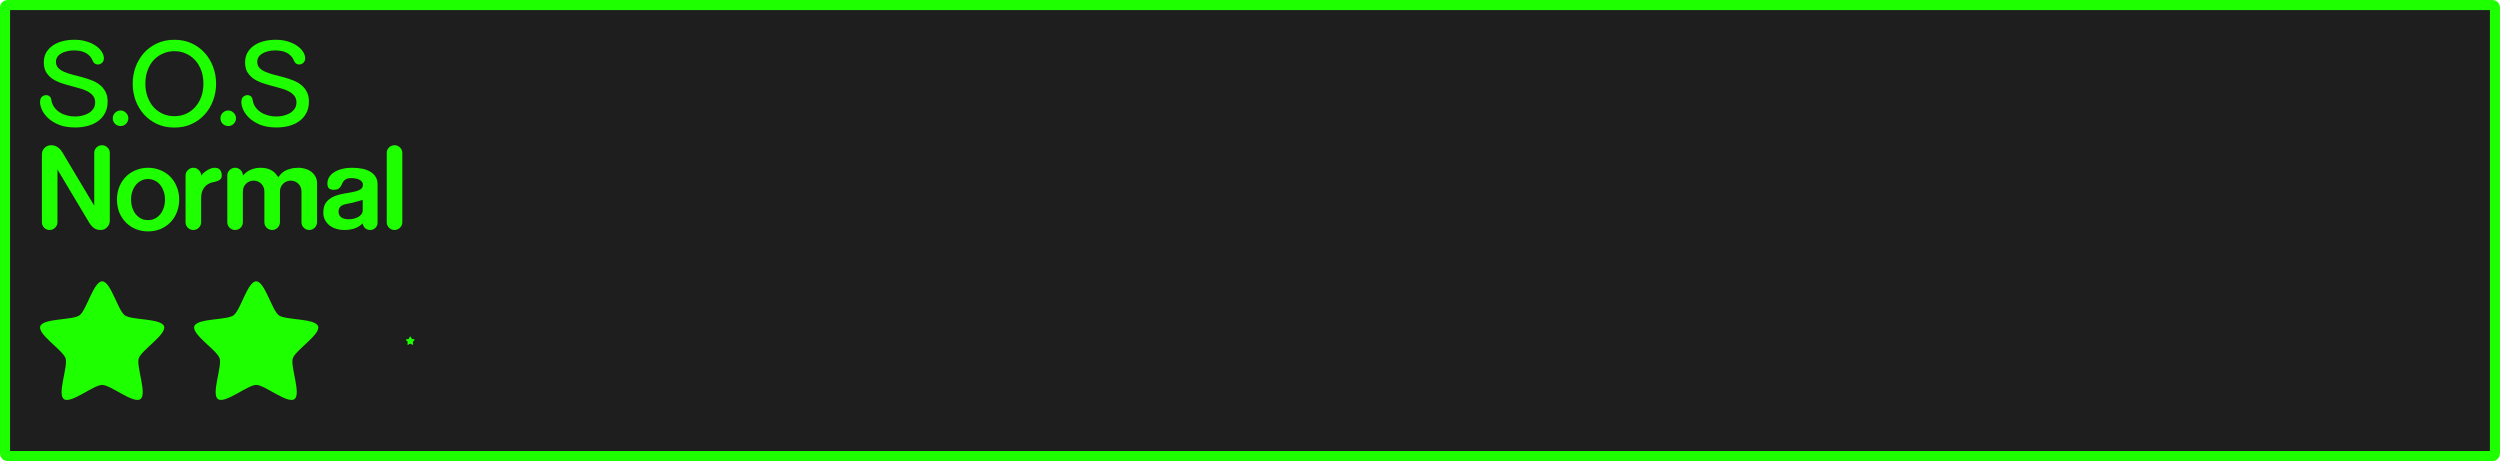 <svg version="1.1" xmlns="http://www.w3.org/2000/svg" xmlns:xlink="http://www.w3.org/1999/xlink" width="372.215" height="68.645"><g transform="translate(-53.893,-145.678)"><g data-paper-data="{&quot;isPaintingLayer&quot;:true}" fill-rule="nonzero" stroke-linecap="butt" stroke-linejoin="miter" stroke-dasharray="" style="mix-blend-mode: normal"><path d="M425.357,146.775v66.447c0,0.193 -0.155,0.35 -0.348,0.35h-370.018c-0.193,0 -0.35,-0.156 -0.35,-0.35v-66.445c0,-0.193 0.156,-0.348 0.35,-0.348l370.018,-0.002c0.193,0 0.348,0.155 0.348,0.348z" data-paper-data="{&quot;origPos&quot;:null}" id="rect815-0-0-8-6" fill="#1e1e1e" stroke="#1eff00" stroke-width="1.5" stroke-miterlimit="4" stroke-dashoffset="17.35"/><path d="M69.103,187.565c1.276,0 2.334,4.308 3.366,5.058c1.032,0.75 5.457,0.425 5.851,1.639c0.394,1.213 -3.376,3.551 -3.77,4.765c-0.394,1.213 1.282,5.321 0.25,6.071c-1.032,0.75 -4.421,-2.113 -5.697,-2.113c-1.276,0 -4.664,2.863 -5.697,2.113c-1.032,-0.75 0.644,-4.857 0.25,-6.071c-0.394,-1.213 -4.165,-3.551 -3.77,-4.765c0.394,-1.213 4.819,-0.889 5.851,-1.639c1.032,-0.75 2.09,-5.058 3.366,-5.058z" data-paper-data="{&quot;origPos&quot;:null}" id="path1428-5-07-2-1" fill="#1eff00" stroke="none" stroke-width="0.882" stroke-miterlimit="4" stroke-dashoffset="17.35"/><path d="M92.04,187.565c1.276,0 2.334,4.308 3.366,5.058c1.032,0.75 5.457,0.425 5.851,1.639c0.394,1.213 -3.376,3.551 -3.77,4.765c-0.394,1.213 1.282,5.321 0.249,6.071c-1.032,0.75 -4.421,-2.113 -5.696,-2.113c-1.276,0 -4.664,2.863 -5.697,2.113c-1.032,-0.75 0.644,-4.857 0.249,-6.071c-0.394,-1.213 -4.165,-3.551 -3.77,-4.765c0.394,-1.213 4.819,-0.889 5.851,-1.639c1.032,-0.75 2.09,-5.058 3.366,-5.058z" data-paper-data="{&quot;origPos&quot;:null}" id="path1428-0-2-53-3-86" fill="#1eff00" stroke="none" stroke-width="0.882" stroke-miterlimit="4" stroke-dashoffset="17.35"/><path d="M114.977,195.776c0.089,0 0.163,0.302 0.236,0.354c0.072,0.053 0.382,0.03 0.41,0.115c0.028,0.085 -0.236,0.249 -0.264,0.334c-0.028,0.085 0.09,0.372 0.017,0.425c-0.072,0.053 -0.309,-0.148 -0.399,-0.148c-0.089,0 -0.327,0.2 -0.399,0.148c-0.072,-0.053 0.045,-0.34 0.017,-0.425c-0.028,-0.085 -0.292,-0.249 -0.264,-0.334c0.028,-0.085 0.337,-0.062 0.41,-0.115c0.072,-0.053 0.146,-0.354 0.236,-0.354z" data-paper-data="{&quot;origPos&quot;:null}" id="path1428-0-6-3-11-6-5" fill="#1eff00" stroke="none" stroke-width="0.062" stroke-miterlimit="4" stroke-dashoffset="17.35"/><path d="M66.738,151.84c0.544,0.16 1.009,0.374 1.393,0.641c0.395,0.267 0.697,0.564 0.91,0.895c0.213,0.331 0.32,0.661 0.32,0.992c0,0.277 -0.095,0.501 -0.287,0.672c-0.181,0.16 -0.383,0.24 -0.607,0.24c-0.16,0 -0.311,-0.042 -0.449,-0.127c-0.139,-0.096 -0.251,-0.247 -0.336,-0.449c-0.128,-0.32 -0.298,-0.576 -0.512,-0.768c-0.203,-0.203 -0.431,-0.356 -0.688,-0.463c-0.245,-0.117 -0.508,-0.193 -0.785,-0.225c-0.277,-0.043 -0.543,-0.064 -0.799,-0.064c-0.384,0 -0.742,0.043 -1.072,0.129c-0.32,0.075 -0.602,0.187 -0.848,0.336c-0.235,0.139 -0.422,0.314 -0.561,0.527c-0.128,0.203 -0.191,0.438 -0.191,0.705c0,0.363 0.107,0.66 0.32,0.895c0.224,0.235 0.516,0.432 0.879,0.592c0.363,0.16 0.774,0.299 1.232,0.416c0.459,0.117 0.928,0.241 1.408,0.369c0.491,0.128 0.965,0.281 1.424,0.463c0.459,0.171 0.87,0.395 1.232,0.672c0.363,0.277 0.65,0.62 0.863,1.025c0.224,0.405 0.336,0.902 0.336,1.488c0,0.651 -0.129,1.215 -0.385,1.695c-0.245,0.48 -0.586,0.879 -1.023,1.199c-0.437,0.32 -0.948,0.561 -1.535,0.721c-0.587,0.16 -1.212,0.24 -1.873,0.24c-0.949,0 -1.76,-0.134 -2.432,-0.4c-0.661,-0.277 -1.199,-0.608 -1.615,-0.992c-0.416,-0.395 -0.72,-0.806 -0.912,-1.232c-0.192,-0.437 -0.289,-0.815 -0.289,-1.135c0,-0.384 0.097,-0.656 0.289,-0.816c0.203,-0.16 0.41,-0.24 0.623,-0.24c0.181,0 0.347,0.058 0.496,0.176c0.149,0.107 0.239,0.284 0.271,0.529c0.064,0.405 0.203,0.763 0.416,1.072c0.224,0.309 0.496,0.57 0.816,0.783c0.32,0.203 0.678,0.356 1.072,0.463c0.395,0.107 0.801,0.16 1.217,0.16c0.331,0 0.671,-0.037 1.023,-0.111c0.363,-0.085 0.689,-0.207 0.977,-0.367c0.299,-0.171 0.537,-0.39 0.719,-0.656c0.192,-0.267 0.289,-0.588 0.289,-0.961c0,-0.405 -0.112,-0.741 -0.336,-1.008c-0.213,-0.267 -0.503,-0.49 -0.865,-0.672c-0.352,-0.181 -0.756,-0.33 -1.215,-0.447c-0.459,-0.128 -0.928,-0.257 -1.408,-0.385c-0.48,-0.128 -0.95,-0.272 -1.408,-0.432c-0.459,-0.171 -0.87,-0.385 -1.232,-0.641c-0.352,-0.267 -0.639,-0.586 -0.863,-0.959c-0.213,-0.384 -0.32,-0.858 -0.32,-1.424c0,-0.533 0.112,-1.01 0.336,-1.426c0.235,-0.416 0.556,-0.767 0.961,-1.055c0.405,-0.288 0.885,-0.507 1.439,-0.656c0.555,-0.149 1.163,-0.225 1.824,-0.225c0.64,0 1.226,0.08 1.76,0.24zM82.42,152.129c0.768,0.352 1.418,0.826 1.951,1.424c0.544,0.597 0.96,1.291 1.248,2.08c0.299,0.789 0.449,1.621 0.449,2.496c0,0.885 -0.151,1.722 -0.449,2.512c-0.288,0.789 -0.704,1.483 -1.248,2.08c-0.533,0.597 -1.183,1.072 -1.951,1.424c-0.757,0.352 -1.611,0.527 -2.561,0.527c-0.949,0 -1.808,-0.175 -2.576,-0.527c-0.757,-0.352 -1.407,-0.827 -1.951,-1.424c-0.533,-0.597 -0.949,-1.291 -1.248,-2.08c-0.288,-0.789 -0.432,-1.626 -0.432,-2.512c0,-0.875 0.144,-1.707 0.432,-2.496c0.299,-0.789 0.715,-1.483 1.248,-2.08c0.544,-0.597 1.194,-1.072 1.951,-1.424c0.768,-0.352 1.627,-0.529 2.576,-0.529c0.949,0 1.803,0.177 2.561,0.529zM96.707,151.84c0.544,0.16 1.009,0.374 1.393,0.641c0.395,0.267 0.697,0.564 0.91,0.895c0.213,0.331 0.32,0.661 0.32,0.992c0,0.277 -0.095,0.501 -0.287,0.672c-0.181,0.16 -0.383,0.24 -0.607,0.24c-0.16,0 -0.311,-0.042 -0.449,-0.127c-0.139,-0.096 -0.251,-0.247 -0.336,-0.449c-0.128,-0.32 -0.298,-0.576 -0.512,-0.768c-0.203,-0.203 -0.431,-0.356 -0.688,-0.463c-0.245,-0.117 -0.508,-0.193 -0.785,-0.225c-0.277,-0.043 -0.543,-0.064 -0.799,-0.064c-0.384,0 -0.742,0.043 -1.072,0.129c-0.32,0.075 -0.602,0.187 -0.848,0.336c-0.235,0.139 -0.422,0.314 -0.561,0.527c-0.128,0.203 -0.191,0.438 -0.191,0.705c0,0.363 0.107,0.66 0.32,0.895c0.224,0.235 0.516,0.432 0.879,0.592c0.363,0.16 0.774,0.299 1.232,0.416c0.459,0.117 0.928,0.241 1.408,0.369c0.491,0.128 0.965,0.281 1.424,0.463c0.459,0.171 0.87,0.395 1.232,0.672c0.363,0.277 0.65,0.62 0.863,1.025c0.224,0.405 0.336,0.902 0.336,1.488c0,0.651 -0.129,1.215 -0.385,1.695c-0.245,0.48 -0.586,0.879 -1.023,1.199c-0.437,0.32 -0.948,0.561 -1.535,0.721c-0.587,0.16 -1.212,0.24 -1.873,0.24c-0.949,0 -1.76,-0.134 -2.432,-0.4c-0.661,-0.277 -1.199,-0.608 -1.615,-0.992c-0.416,-0.395 -0.72,-0.806 -0.912,-1.232c-0.192,-0.437 -0.289,-0.815 -0.289,-1.135c0,-0.384 0.097,-0.656 0.289,-0.816c0.203,-0.16 0.41,-0.24 0.623,-0.24c0.181,0 0.347,0.058 0.496,0.176c0.149,0.107 0.239,0.284 0.271,0.529c0.064,0.405 0.203,0.763 0.416,1.072c0.224,0.309 0.496,0.57 0.816,0.783c0.32,0.203 0.678,0.356 1.072,0.463c0.395,0.107 0.801,0.16 1.217,0.16c0.331,0 0.671,-0.037 1.023,-0.111c0.363,-0.085 0.689,-0.207 0.977,-0.367c0.299,-0.171 0.537,-0.39 0.719,-0.656c0.192,-0.267 0.289,-0.588 0.289,-0.961c0,-0.405 -0.112,-0.741 -0.336,-1.008c-0.213,-0.267 -0.503,-0.49 -0.865,-0.672c-0.352,-0.181 -0.756,-0.33 -1.215,-0.447c-0.459,-0.128 -0.928,-0.257 -1.408,-0.385c-0.48,-0.128 -0.95,-0.272 -1.408,-0.432c-0.459,-0.171 -0.87,-0.385 -1.232,-0.641c-0.352,-0.267 -0.639,-0.586 -0.863,-0.959c-0.213,-0.384 -0.32,-0.858 -0.32,-1.424c0,-0.533 0.112,-1.01 0.336,-1.426c0.235,-0.416 0.556,-0.767 0.961,-1.055c0.405,-0.288 0.885,-0.507 1.439,-0.656c0.555,-0.149 1.163,-0.225 1.824,-0.225c0.64,0 1.226,0.08 1.76,0.24zM78.164,153.648c-0.523,0.224 -0.982,0.543 -1.377,0.959c-0.384,0.416 -0.688,0.924 -0.912,1.521c-0.224,0.597 -0.336,1.264 -0.336,2c0,0.736 0.112,1.403 0.336,2c0.224,0.597 0.528,1.108 0.912,1.535c0.395,0.416 0.854,0.742 1.377,0.977c0.523,0.224 1.087,0.336 1.695,0.336c0.608,0 1.173,-0.112 1.695,-0.336c0.523,-0.235 0.977,-0.561 1.361,-0.977c0.395,-0.427 0.704,-0.938 0.928,-1.535c0.224,-0.597 0.336,-1.264 0.336,-2c0,-0.736 -0.112,-1.403 -0.336,-2c-0.224,-0.597 -0.533,-1.105 -0.928,-1.521c-0.384,-0.416 -0.839,-0.735 -1.361,-0.959c-0.523,-0.235 -1.087,-0.352 -1.695,-0.352c-0.608,0 -1.173,0.117 -1.695,0.352zM72.65,162.48c0.235,0.224 0.352,0.496 0.352,0.816c0,0.309 -0.117,0.58 -0.352,0.814c-0.224,0.224 -0.489,0.336 -0.799,0.336c-0.32,0 -0.597,-0.112 -0.832,-0.336c-0.224,-0.235 -0.336,-0.505 -0.336,-0.814c0,-0.32 0.112,-0.592 0.336,-0.816c0.235,-0.235 0.512,-0.352 0.832,-0.352c0.309,0 0.575,0.117 0.799,0.352zM88.682,162.48c0.235,0.224 0.352,0.496 0.352,0.816c0,0.309 -0.117,0.58 -0.352,0.814c-0.224,0.224 -0.489,0.336 -0.799,0.336c-0.32,0 -0.597,-0.112 -0.832,-0.336c-0.224,-0.235 -0.336,-0.505 -0.336,-0.814c0,-0.32 0.112,-0.592 0.336,-0.816c0.235,-0.235 0.512,-0.352 0.832,-0.352c0.309,0 0.575,0.117 0.799,0.352zM62.467,167.584c0.277,0.181 0.516,0.444 0.719,0.785l4.736,7.936v-7.857c0,-0.32 0.112,-0.59 0.336,-0.814c0.235,-0.224 0.507,-0.336 0.816,-0.336c0.32,0 0.592,0.112 0.816,0.336c0.235,0.224 0.352,0.494 0.352,0.814v10.098c0,0.192 -0.037,0.372 -0.111,0.543c-0.075,0.16 -0.177,0.304 -0.305,0.432c-0.117,0.128 -0.261,0.23 -0.432,0.305c-0.16,0.064 -0.337,0.096 -0.529,0.096c-0.373,0 -0.697,-0.095 -0.975,-0.287c-0.267,-0.192 -0.502,-0.455 -0.705,-0.785l-4.736,-7.936v7.855c0,0.309 -0.117,0.582 -0.352,0.816c-0.224,0.224 -0.496,0.336 -0.816,0.336c-0.309,0 -0.58,-0.112 -0.814,-0.336c-0.224,-0.235 -0.336,-0.507 -0.336,-0.816v-10.111c0,-0.373 0.132,-0.694 0.398,-0.961c0.267,-0.267 0.593,-0.398 0.977,-0.398c0.373,0 0.694,0.095 0.961,0.287zM113.441,167.633c0.235,0.224 0.352,0.494 0.352,0.814v10.32c0,0.32 -0.117,0.592 -0.352,0.816c-0.224,0.224 -0.496,0.336 -0.816,0.336c-0.32,0 -0.59,-0.112 -0.814,-0.336c-0.224,-0.235 -0.336,-0.507 -0.336,-0.816v-10.32c0,-0.32 0.112,-0.59 0.336,-0.814c0.235,-0.224 0.505,-0.336 0.814,-0.336c0.32,0 0.592,0.112 0.816,0.336zM107.85,170.799c0.459,0.096 0.855,0.247 1.186,0.449c0.341,0.203 0.602,0.458 0.783,0.768c0.192,0.299 0.289,0.661 0.289,1.088v5.711c0,0.309 -0.107,0.572 -0.32,0.785c-0.213,0.213 -0.476,0.32 -0.785,0.32c-0.288,0 -0.539,-0.092 -0.752,-0.273c-0.203,-0.192 -0.32,-0.431 -0.352,-0.719c-0.405,0.384 -0.831,0.645 -1.279,0.783c-0.448,0.139 -0.956,0.209 -1.521,0.209c-0.363,0 -0.73,-0.054 -1.104,-0.16c-0.363,-0.107 -0.694,-0.267 -0.992,-0.48c-0.288,-0.224 -0.522,-0.496 -0.703,-0.816c-0.181,-0.32 -0.271,-0.692 -0.271,-1.119c0,-0.661 0.144,-1.179 0.432,-1.553c0.299,-0.373 0.666,-0.656 1.104,-0.848c0.437,-0.192 0.907,-0.331 1.408,-0.416c0.512,-0.085 0.987,-0.17 1.424,-0.256c0.437,-0.085 0.8,-0.202 1.088,-0.352c0.299,-0.16 0.447,-0.411 0.447,-0.752c0,-0.16 -0.047,-0.299 -0.143,-0.416c-0.085,-0.128 -0.209,-0.23 -0.369,-0.305c-0.16,-0.085 -0.345,-0.149 -0.559,-0.191c-0.213,-0.043 -0.439,-0.064 -0.674,-0.064c-0.309,0 -0.548,0.043 -0.719,0.129c-0.171,0.085 -0.309,0.192 -0.416,0.32c-0.096,0.128 -0.176,0.272 -0.24,0.432c-0.064,0.149 -0.144,0.288 -0.24,0.416c-0.085,0.128 -0.202,0.235 -0.352,0.32c-0.149,0.085 -0.363,0.127 -0.641,0.127c-0.256,0 -0.48,-0.063 -0.672,-0.191c-0.181,-0.139 -0.271,-0.384 -0.271,-0.736c0,-0.341 0.085,-0.657 0.256,-0.945c0.171,-0.288 0.416,-0.532 0.736,-0.734c0.32,-0.213 0.709,-0.379 1.168,-0.496c0.459,-0.117 0.975,-0.178 1.551,-0.178c0.544,0 1.045,0.049 1.504,0.145zM77.756,171.008c0.565,0.224 1.057,0.545 1.473,0.961c0.416,0.416 0.74,0.917 0.975,1.504c0.245,0.576 0.369,1.216 0.369,1.92c0,0.704 -0.124,1.349 -0.369,1.936c-0.235,0.576 -0.559,1.072 -0.975,1.488c-0.416,0.416 -0.907,0.742 -1.473,0.977c-0.565,0.224 -1.174,0.336 -1.824,0.336c-0.64,0 -1.243,-0.112 -1.809,-0.336c-0.565,-0.235 -1.055,-0.561 -1.471,-0.977c-0.416,-0.416 -0.747,-0.912 -0.992,-1.488c-0.235,-0.587 -0.352,-1.232 -0.352,-1.936c0,-0.704 0.117,-1.344 0.352,-1.92c0.245,-0.587 0.576,-1.088 0.992,-1.504c0.416,-0.416 0.905,-0.737 1.471,-0.961c0.565,-0.235 1.169,-0.352 1.809,-0.352c0.651,0 1.259,0.117 1.824,0.352zM83.502,171.008c0.224,0.224 0.336,0.491 0.336,0.801c0.096,-0.107 0.213,-0.231 0.352,-0.369c0.149,-0.139 0.31,-0.261 0.48,-0.367c0.181,-0.117 0.369,-0.214 0.561,-0.289c0.192,-0.085 0.384,-0.127 0.576,-0.127c0.427,0 0.714,0.112 0.863,0.336c0.16,0.224 0.24,0.485 0.24,0.783c0,0.245 -0.058,0.433 -0.176,0.561c-0.107,0.117 -0.245,0.207 -0.416,0.271c-0.16,0.064 -0.337,0.118 -0.529,0.16c-0.192,0.032 -0.372,0.081 -0.543,0.145c-0.309,0.117 -0.56,0.273 -0.752,0.465c-0.181,0.181 -0.32,0.378 -0.416,0.592c-0.096,0.203 -0.159,0.41 -0.191,0.623c-0.032,0.213 -0.049,0.41 -0.049,0.592v3.584c0,0.32 -0.117,0.592 -0.352,0.816c-0.224,0.224 -0.496,0.336 -0.816,0.336c-0.309,0 -0.582,-0.112 -0.816,-0.336c-0.224,-0.235 -0.336,-0.507 -0.336,-0.816v-6.959c0,-0.309 0.112,-0.577 0.336,-0.801c0.235,-0.235 0.512,-0.352 0.832,-0.352c0.32,0 0.592,0.117 0.816,0.352zM89.721,171.008c0.224,0.224 0.336,0.491 0.336,0.801c0.096,-0.107 0.218,-0.226 0.367,-0.354c0.149,-0.139 0.332,-0.265 0.545,-0.383c0.213,-0.117 0.459,-0.214 0.736,-0.289c0.288,-0.085 0.607,-0.127 0.959,-0.127c0.416,0 0.764,0.042 1.041,0.127c0.288,0.085 0.534,0.197 0.736,0.336c0.203,0.128 0.373,0.279 0.512,0.449c0.139,0.16 0.265,0.326 0.383,0.496c0.096,-0.149 0.22,-0.305 0.369,-0.465c0.149,-0.171 0.342,-0.324 0.576,-0.463c0.245,-0.139 0.538,-0.251 0.879,-0.336c0.341,-0.096 0.757,-0.145 1.248,-0.145c0.245,0 0.523,0.042 0.832,0.127c0.32,0.075 0.614,0.203 0.881,0.385c0.277,0.181 0.506,0.422 0.688,0.721c0.192,0.288 0.289,0.646 0.289,1.072v5.807h-0.002c0,0.309 -0.117,0.582 -0.352,0.816c-0.224,0.224 -0.496,0.336 -0.816,0.336c-0.32,0 -0.59,-0.112 -0.814,-0.336c-0.224,-0.235 -0.336,-0.507 -0.336,-0.816v-4.592c0,-0.448 -0.156,-0.827 -0.465,-1.137c-0.309,-0.309 -0.689,-0.463 -1.137,-0.463c-0.448,0 -0.825,0.154 -1.135,0.463c-0.309,0.309 -0.465,0.689 -0.465,1.137v4.592c0,0.309 -0.117,0.582 -0.352,0.816c-0.224,0.224 -0.491,0.336 -0.801,0.336c-0.32,0 -0.597,-0.112 -0.832,-0.336c-0.224,-0.235 -0.336,-0.507 -0.336,-0.816v-4.592c0,-0.448 -0.154,-0.827 -0.463,-1.137c-0.309,-0.309 -0.689,-0.463 -1.137,-0.463c-0.448,0 -0.825,0.154 -1.135,0.463c-0.309,0.309 -0.465,0.689 -0.465,1.137v4.592c0,0.309 -0.112,0.582 -0.336,0.816c-0.224,0.224 -0.496,0.336 -0.816,0.336c-0.32,0 -0.597,-0.112 -0.832,-0.336c-0.224,-0.235 -0.336,-0.507 -0.336,-0.816v-6.959c0,-0.309 0.112,-0.577 0.336,-0.801c0.235,-0.235 0.512,-0.352 0.832,-0.352c0.32,0 0.592,0.117 0.816,0.352zM74.875,172.592c-0.309,0.16 -0.575,0.384 -0.799,0.672c-0.213,0.277 -0.379,0.603 -0.496,0.977c-0.117,0.363 -0.176,0.747 -0.176,1.152c0,0.405 0.058,0.795 0.176,1.168c0.117,0.373 0.283,0.697 0.496,0.975c0.224,0.277 0.489,0.503 0.799,0.674c0.309,0.16 0.662,0.238 1.057,0.238c0.395,0 0.747,-0.078 1.057,-0.238c0.32,-0.171 0.585,-0.397 0.799,-0.674c0.213,-0.277 0.379,-0.601 0.496,-0.975c0.117,-0.373 0.176,-0.763 0.176,-1.168c0,-0.405 -0.058,-0.79 -0.176,-1.152c-0.117,-0.373 -0.283,-0.699 -0.496,-0.977c-0.213,-0.288 -0.479,-0.512 -0.799,-0.672c-0.309,-0.171 -0.662,-0.256 -1.057,-0.256c-0.395,0 -0.747,0.085 -1.057,0.256zM106.986,175.697c-0.373,0.117 -0.88,0.234 -1.52,0.352c-0.779,0.139 -1.168,0.506 -1.168,1.104c0,0.149 0.022,0.293 0.064,0.432c0.053,0.139 0.139,0.267 0.256,0.385c0.117,0.107 0.271,0.192 0.463,0.256c0.203,0.064 0.448,0.096 0.736,0.096c0.245,0 0.491,-0.027 0.736,-0.08c0.256,-0.064 0.48,-0.149 0.672,-0.256c0.203,-0.117 0.363,-0.256 0.48,-0.416c0.128,-0.171 0.191,-0.363 0.191,-0.576v-1.551c-0.224,0.053 -0.528,0.138 -0.912,0.256z" data-paper-data="{&quot;origPos&quot;:null}" id="path1957" fill="#1eff00" stroke="none" stroke-width="1" stroke-miterlimit="10" stroke-dashoffset="0"/></g></g></svg>